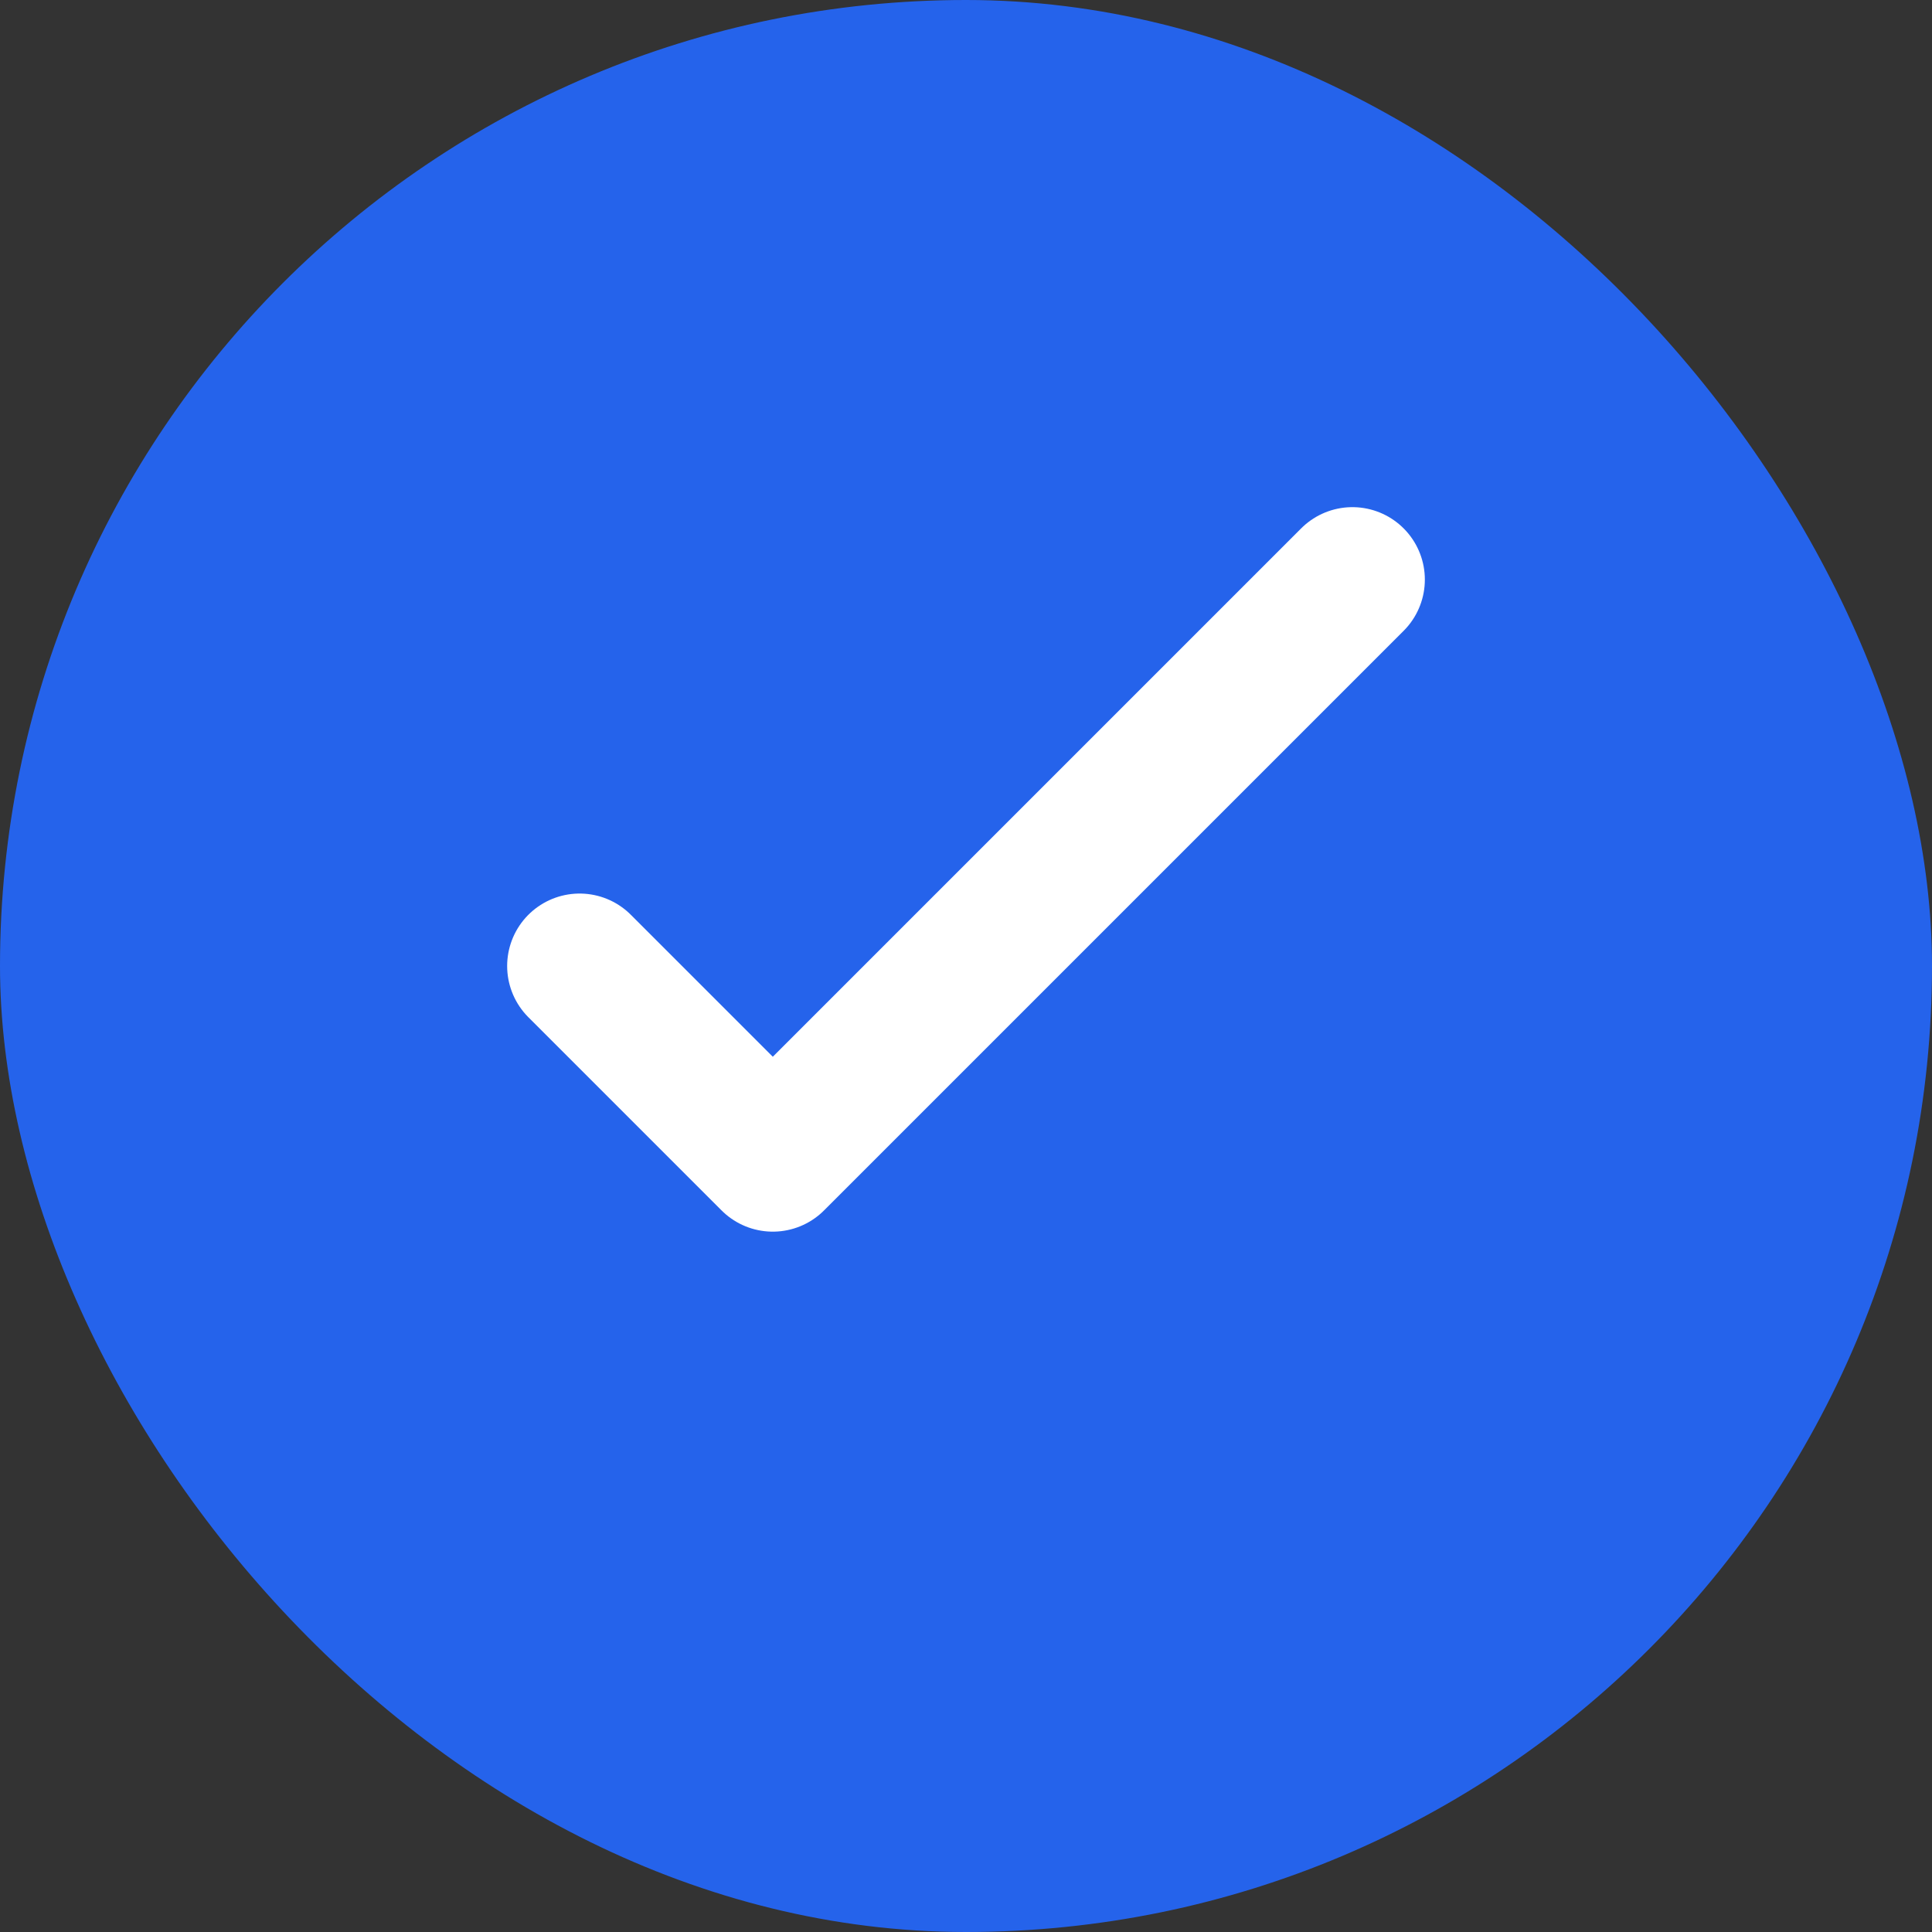 <?xml version="1.0" encoding="UTF-8"?>
<svg width="40" height="40" viewBox="0 0 40 40" fill="none" xmlns="http://www.w3.org/2000/svg">
  <rect x="0" y="0" width="40" height="40" fill="#333333" stroke="none"/>
  <rect width="40" height="40" rx="20" fill="#2563eb"/>
  <path d="M12 20L16 24L28 12" stroke="white" stroke-width="3" stroke-linecap="round" stroke-linejoin="round"/>
</svg> 